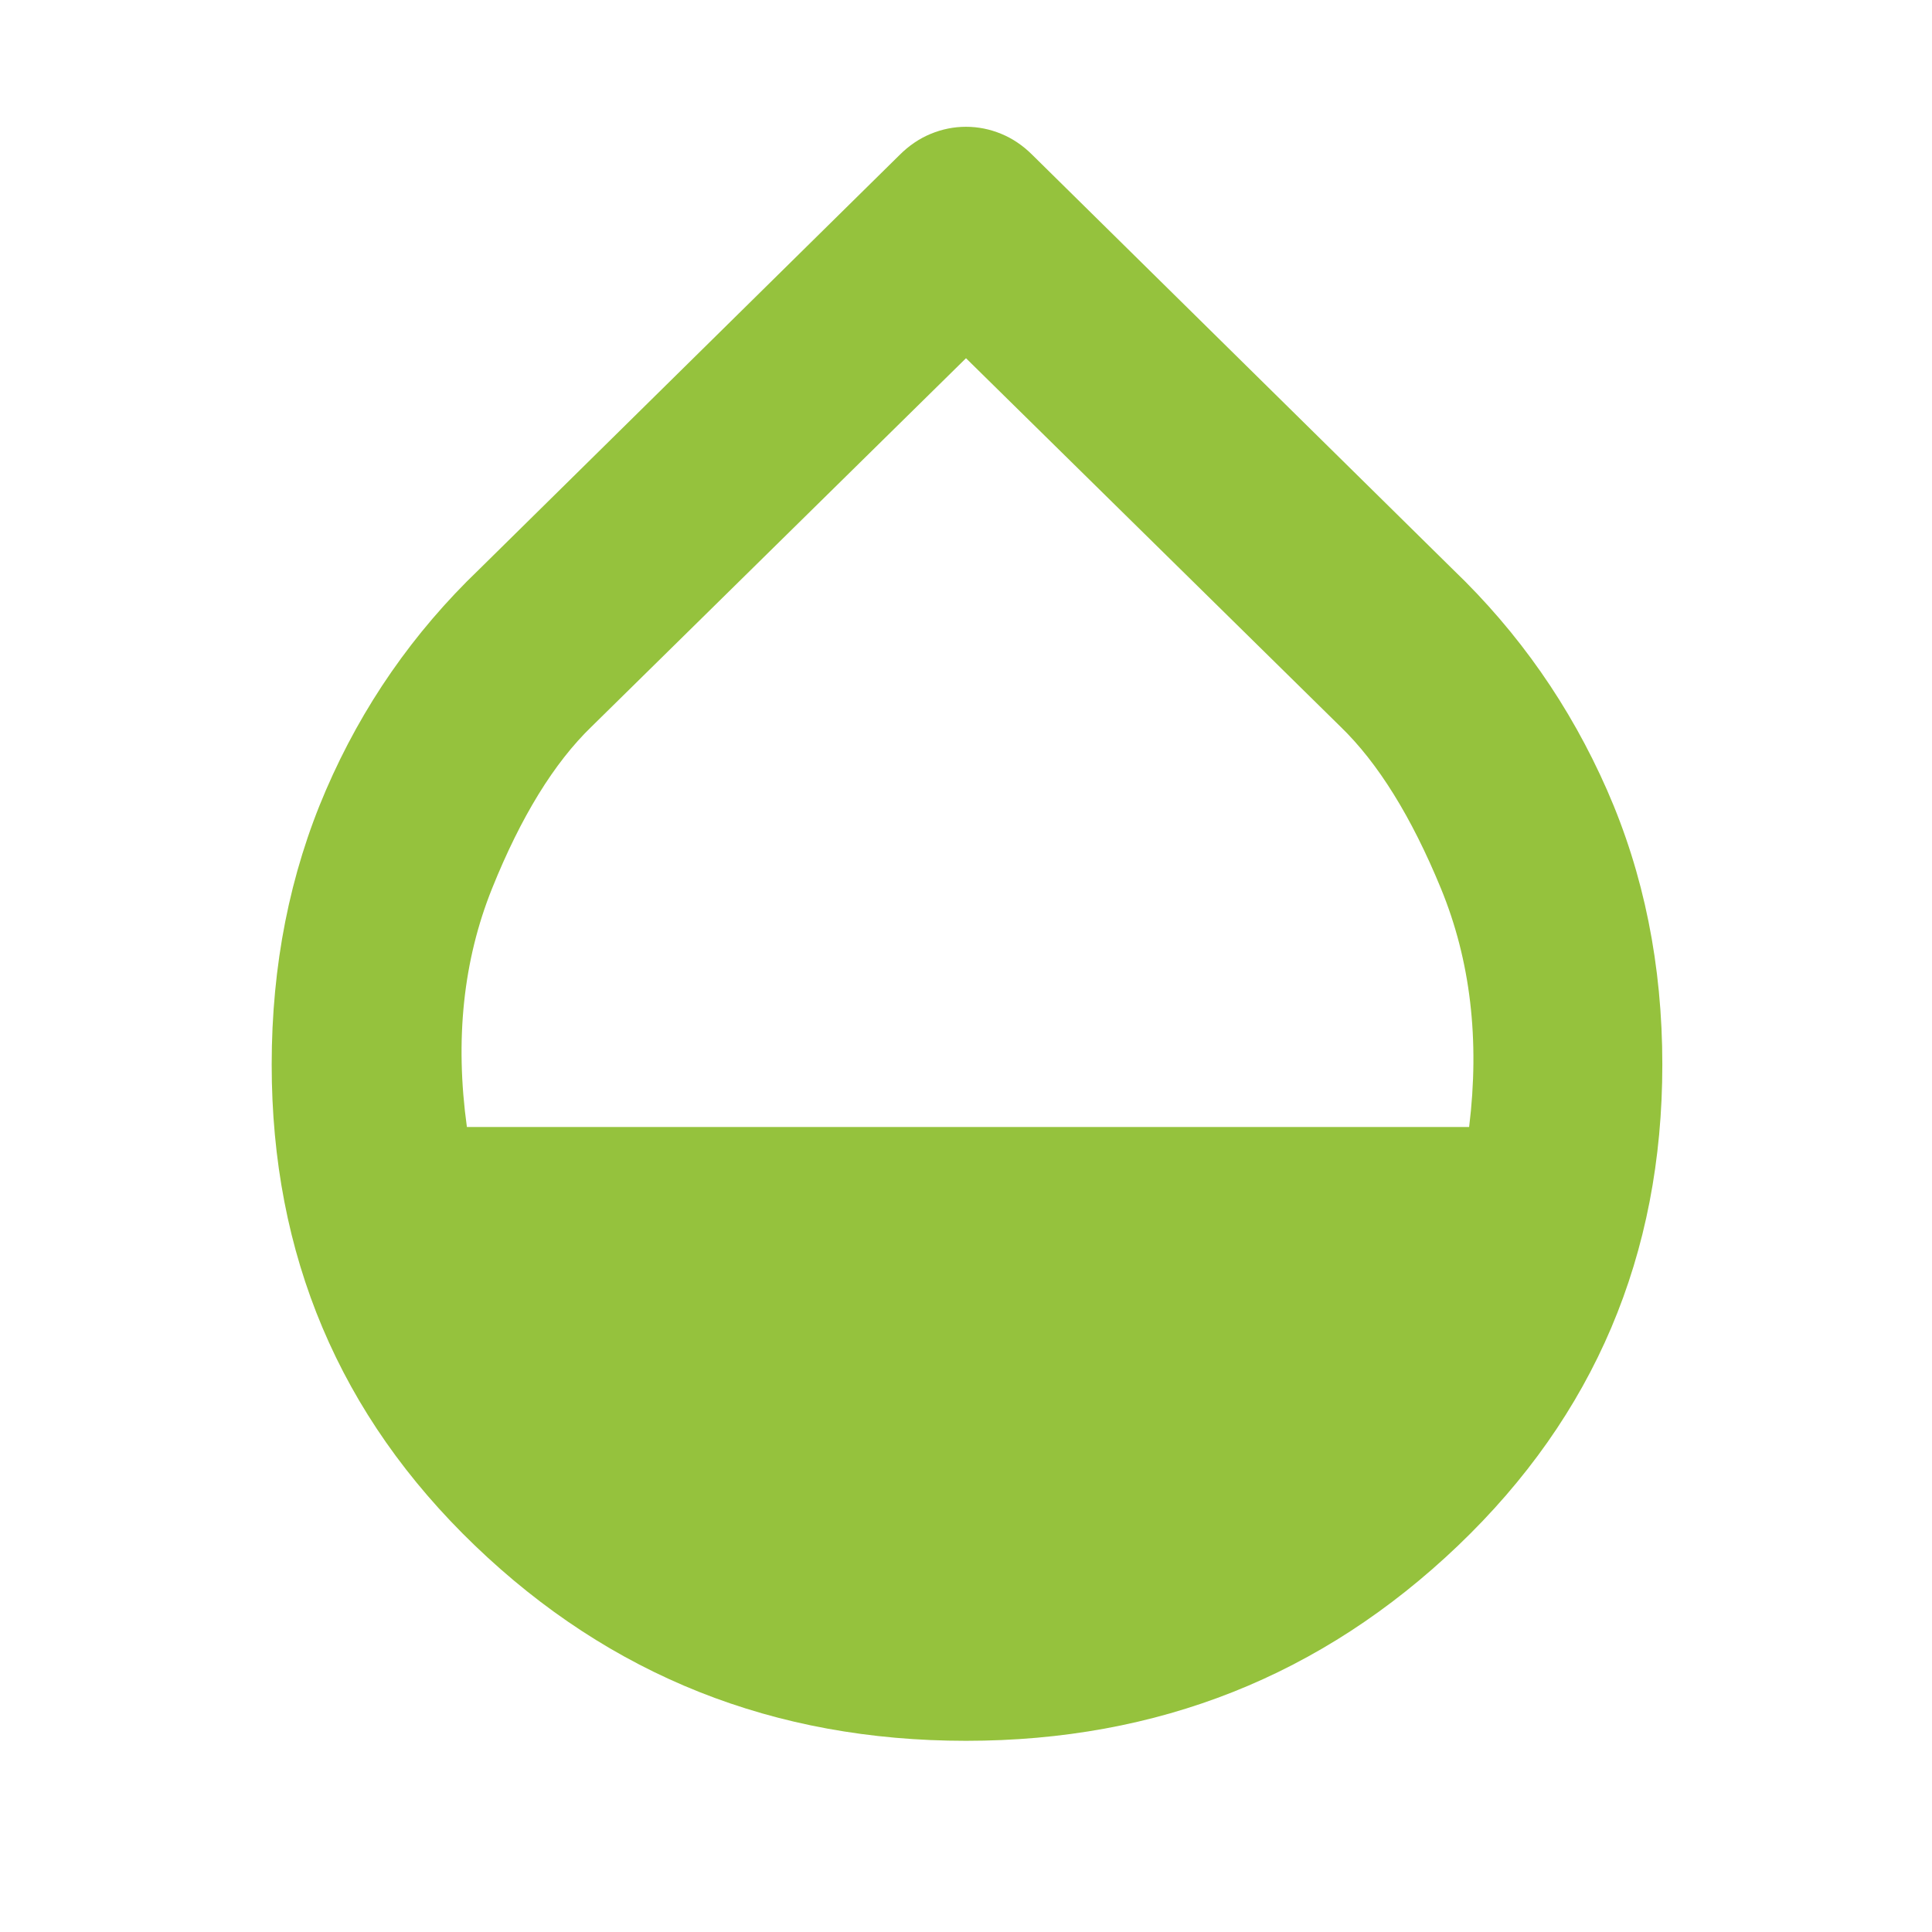<svg xmlns="http://www.w3.org/2000/svg" height="48" width="48" fill="#95C23D"><path d="M24 43.25q-7.15 0-12.2-4.85-5.05-4.85-5.05-11.95 0-3.7 1.35-6.825t3.8-5.475l10.45-10.3q.35-.35.775-.525.425-.175.875-.175t.875.175q.425.175.775.525l10.45 10.3q2.45 2.35 3.825 5.475Q41.3 22.75 41.3 26.45q0 7.1-5.075 11.95T24 43.25ZM11.6 28h24.9q.4-3.25-.7-5.925t-2.5-4.025L24 8.9l-9.3 9.15q-1.4 1.35-2.475 4.025Q11.15 24.75 11.6 28Z"/></svg>